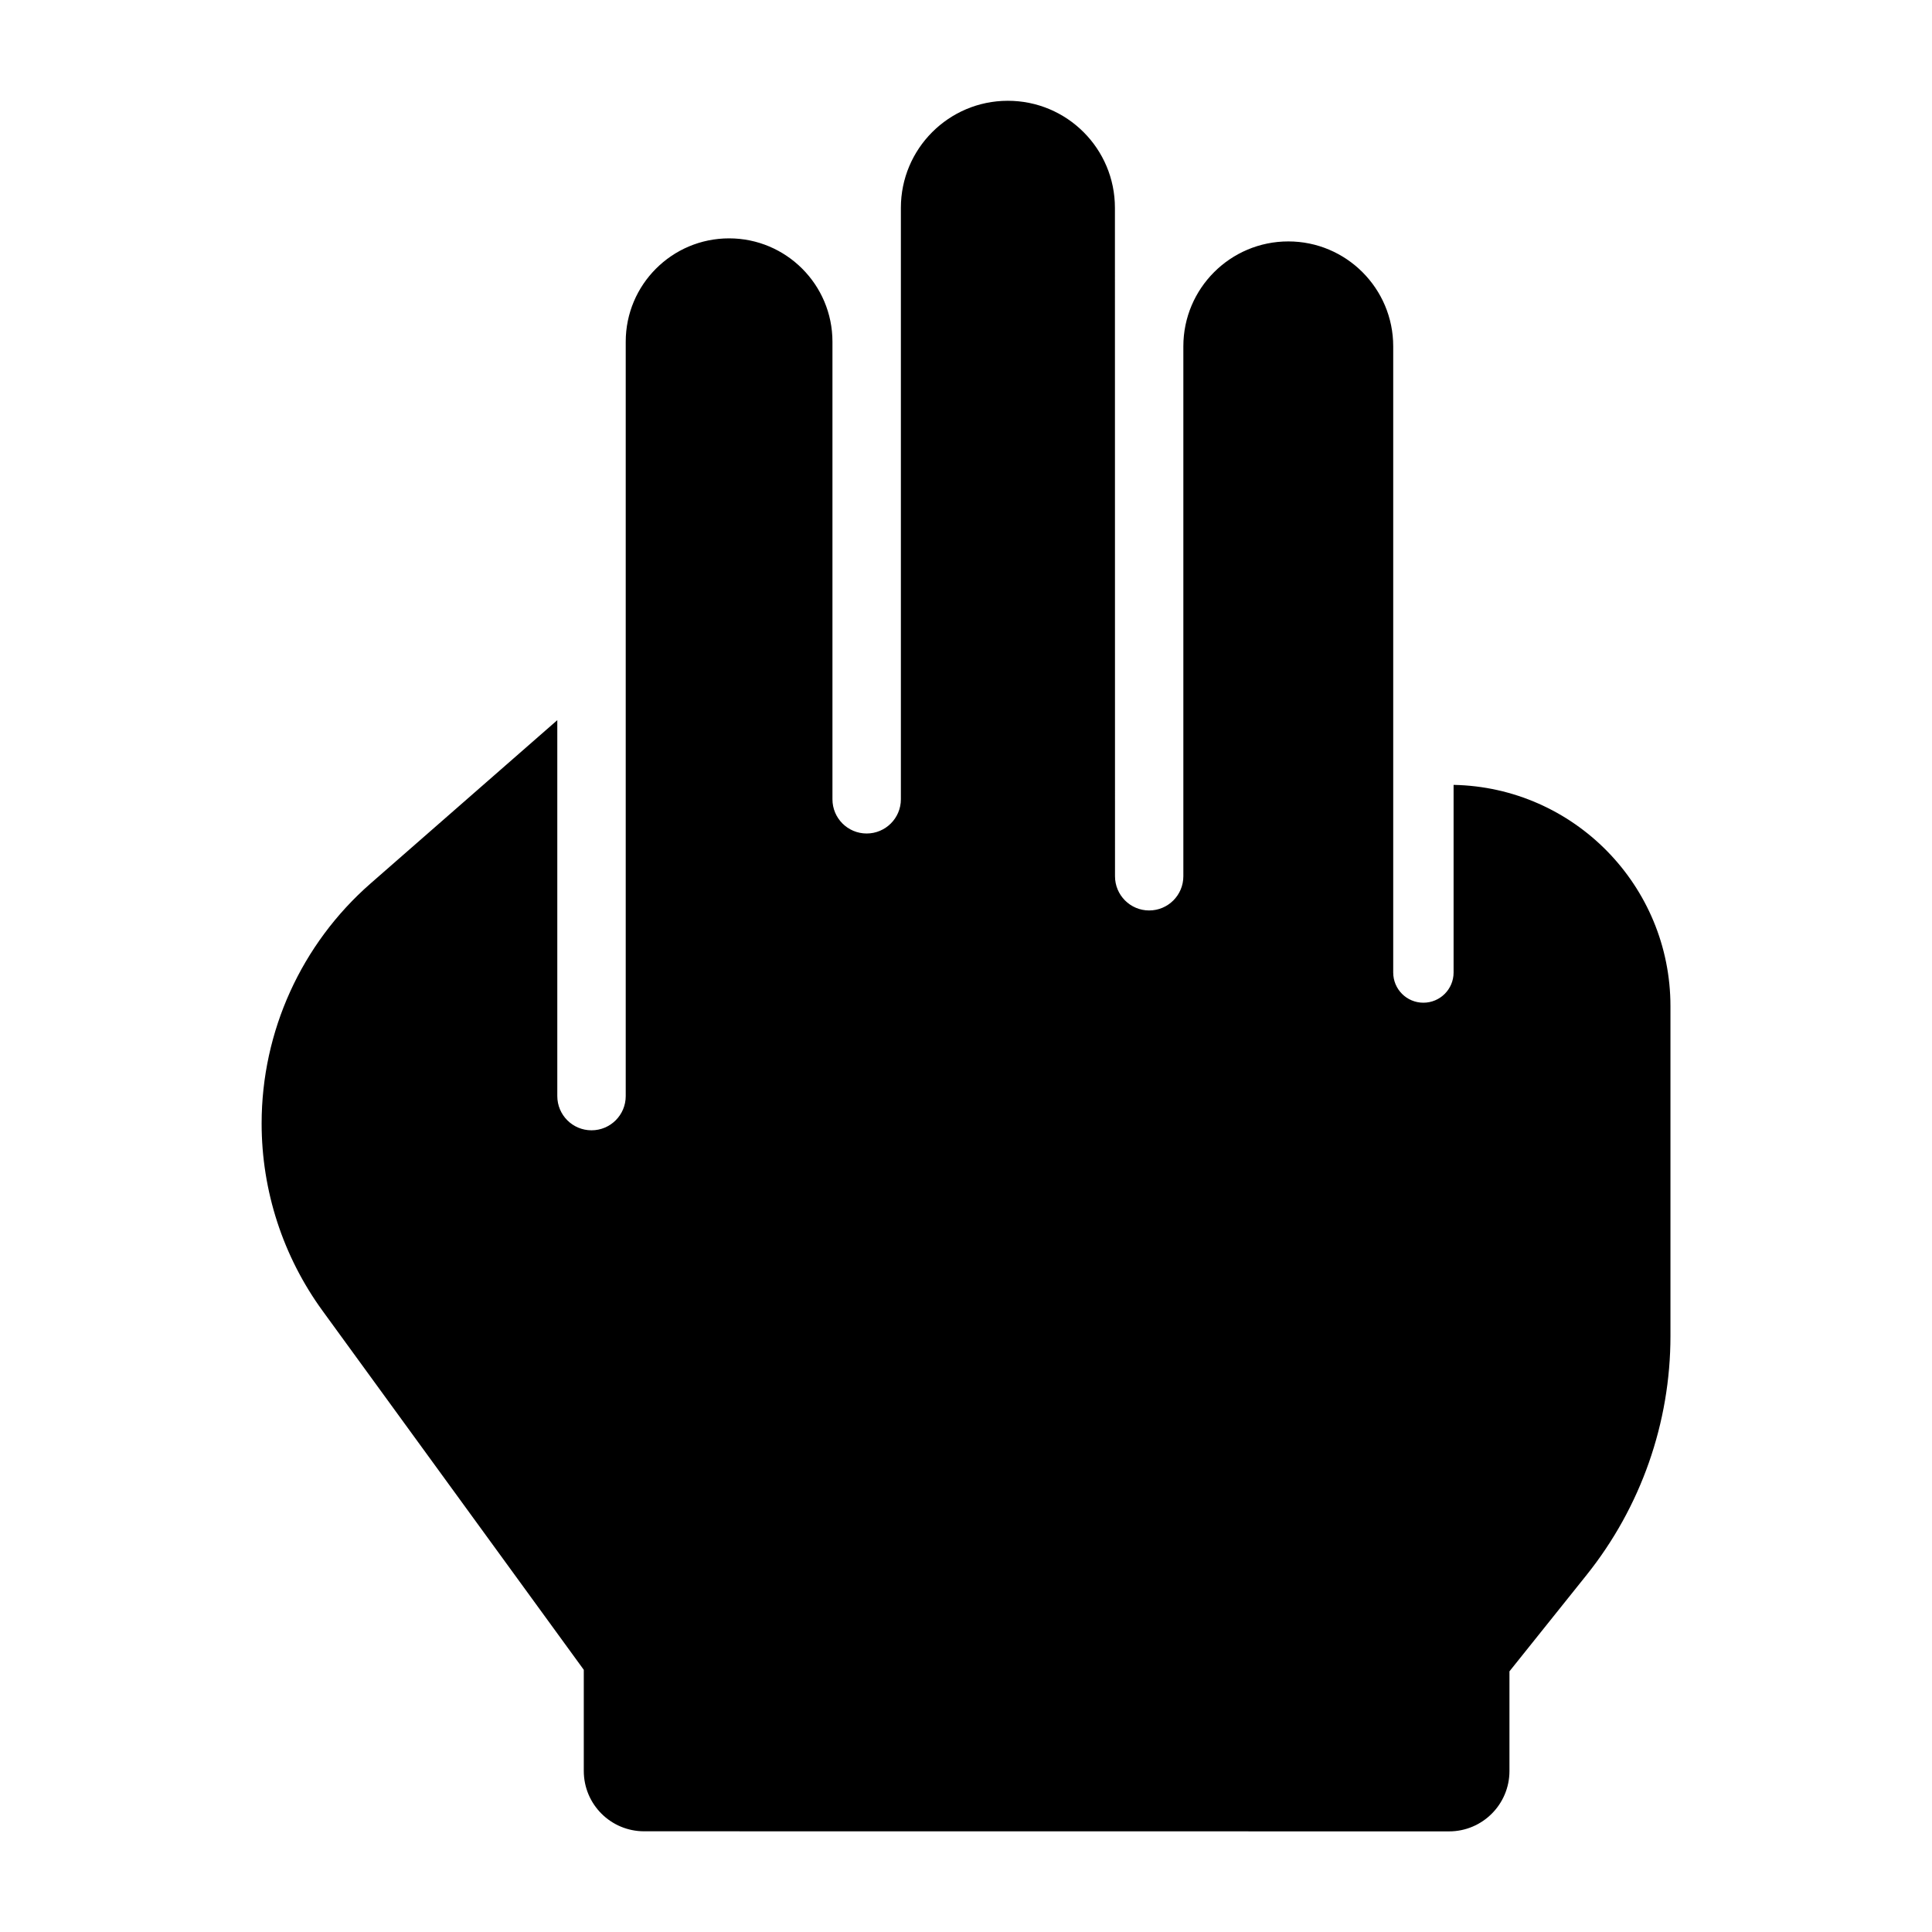 <svg width="24" height="24" viewBox="0 0 24 24" xmlns="http://www.w3.org/2000/svg">
    <path d="M10.766 10.354C11 10.354 11.191 10.164 11.191 9.929L11.191 2.582C11.191 1.848 11.785 1.253 12.518 1.252C13.254 1.251 13.85 1.846 13.85 2.582L13.851 10.885C13.851 11.12 14.041 11.31 14.275 11.31C14.51 11.31 14.7 11.12 14.7 10.885V4.302C14.7 3.583 15.284 2.999 16.004 2.999C16.723 2.999 17.307 3.583 17.307 4.302V12.081C17.307 12.288 17.474 12.456 17.682 12.456C17.889 12.456 18.057 12.288 18.057 12.081V9.75C19.55 9.779 20.751 10.999 20.751 12.5V16.596C20.751 17.675 20.384 18.721 19.71 19.564L18.751 20.762L18.751 22C18.751 22.414 18.415 22.75 18.001 22.75L8.002 22.749C7.587 22.749 7.252 22.414 7.252 21.999V20.743L4.008 16.285C3.515 15.608 3.25 14.793 3.25 13.956C3.25 12.814 3.743 11.728 4.602 10.976L6.923 8.946L6.923 13.616C6.923 13.851 7.113 14.041 7.348 14.041C7.583 14.041 7.773 13.851 7.773 13.616V4.245C7.773 3.536 8.348 2.961 9.057 2.961C9.766 2.961 10.341 3.536 10.341 4.245L10.341 9.929C10.341 10.164 10.531 10.354 10.766 10.354Z"/>
</svg>
